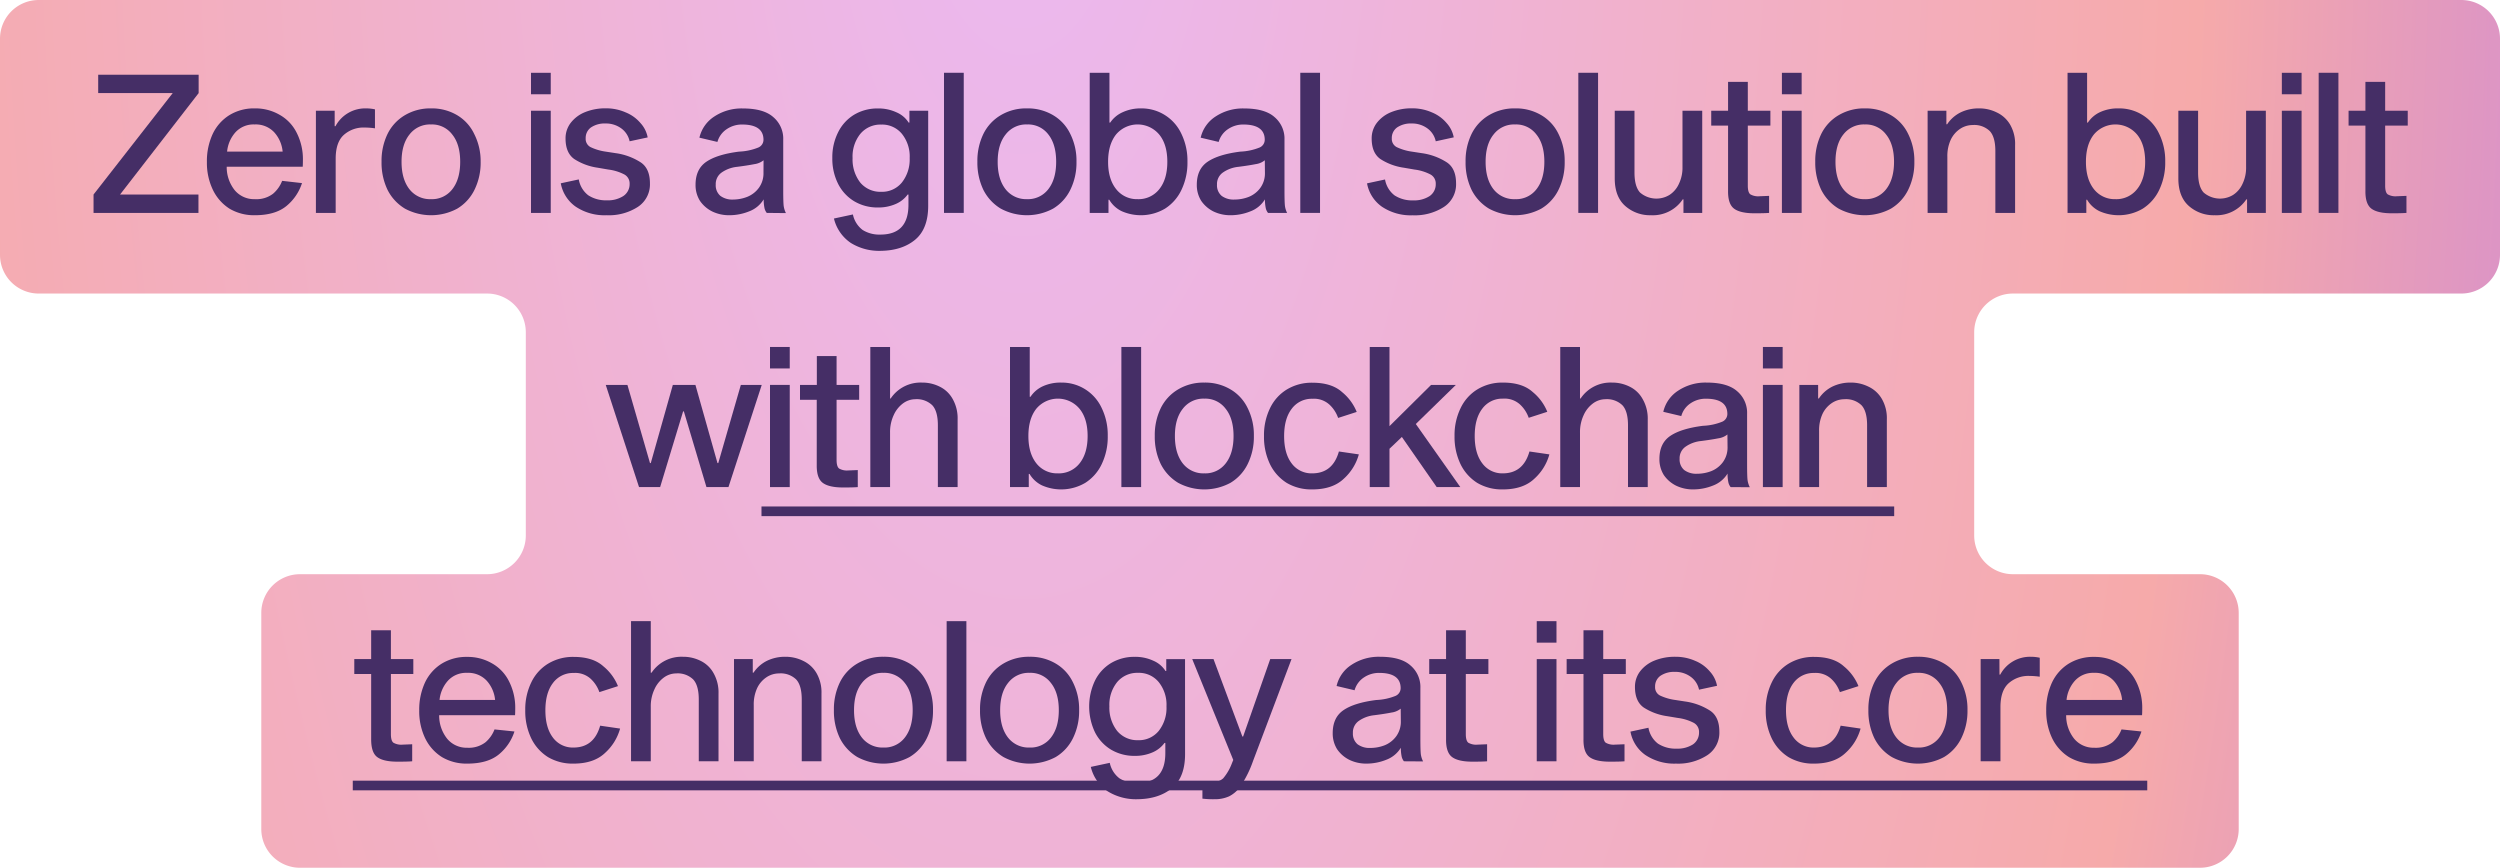 <svg id="Layer_1" data-name="Layer 1" xmlns="http://www.w3.org/2000/svg" xmlns:xlink="http://www.w3.org/1999/xlink" viewBox="0 0 775 269"><defs><style>.cls-1{fill-rule:evenodd;fill:url(#radial-gradient);}.cls-2{fill:#452e66;}</style><radialGradient id="radial-gradient" cx="89.87" cy="555.71" r="1" gradientTransform="matrix(677.63, 0, 0, -1563.71, -60581.89, 868901.71)" gradientUnits="userSpaceOnUse"><stop offset="0" stop-color="#ebb9f2"/><stop offset="0.54" stop-color="#f6aaaa"/><stop offset="1" stop-color="#a566ff"/></radialGradient></defs><path class="cls-1" d="M12,0A12,12,0,0,0,0,12V79A12,12,0,0,0,12,91H151a12,12,0,0,1,12,12v63a12,12,0,0,1-12,12H93a12,12,0,0,0-12,12v67a12,12,0,0,0,12,12H682a12,12,0,0,0,12-12V190a12,12,0,0,0-12-12H624a12,12,0,0,1-12-12V103a12,12,0,0,1,12-12H763a12,12,0,0,0,12-12V12A12,12,0,0,0,763,0Z" transform="translate(0 0)"/><path class="cls-2" d="M61.52,60.3V66H29V60.3L53.54,28.86H30.44v-5.7H61.58v5.7L37.22,60.3Z" transform="translate(0 0)"/><path class="cls-2" d="M93.62,56.76a15.17,15.17,0,0,1-4.8,7.08Q85.34,66.72,79,66.72a14.93,14.93,0,0,1-7.8-2A14.17,14.17,0,0,1,66,58.86a19.32,19.32,0,0,1-1.86-8.64,20,20,0,0,1,1.8-8.7,13.83,13.83,0,0,1,5.16-5.82,14.52,14.52,0,0,1,7.86-2.1,15,15,0,0,1,7.74,2,13,13,0,0,1,5.28,5.58,18,18,0,0,1,1.92,8.58q0,1.26-.06,1.92H70.28a11.5,11.5,0,0,0,2.46,7.26A7.81,7.81,0,0,0,79,61.74a8.48,8.48,0,0,0,5.64-1.68,9.85,9.85,0,0,0,2.82-4ZM78.92,38.58A7.61,7.61,0,0,0,73,41,10.48,10.48,0,0,0,70.4,47H87.62A10.34,10.34,0,0,0,85,41,7.85,7.85,0,0,0,78.92,38.58Z" transform="translate(0 0)"/><path class="cls-2" d="M103.75,39.12H104a10.45,10.45,0,0,1,9.42-5.52,12.7,12.7,0,0,1,2.82.3v5.88a22.16,22.16,0,0,0-3.12-.24,9.18,9.18,0,0,0-6.6,2.34q-2.46,2.28-2.46,7.32V66H97.93V34.32h5.82Z" transform="translate(0 0)"/><path class="cls-2" d="M133.6,33.6a15.37,15.37,0,0,1,8.1,2.1A13.46,13.46,0,0,1,147,41.52,18.58,18.58,0,0,1,149,50.16a19,19,0,0,1-1.92,8.7,13.91,13.91,0,0,1-5.34,5.82,17.1,17.1,0,0,1-16.2,0,14.32,14.32,0,0,1-5.4-5.82,19.46,19.46,0,0,1-1.86-8.7,19.08,19.08,0,0,1,1.86-8.64,13.83,13.83,0,0,1,5.4-5.82A15.37,15.37,0,0,1,133.6,33.6Zm0,28.14a7.93,7.93,0,0,0,6.6-3.06q2.46-3.12,2.46-8.52T140.2,41.7a7.87,7.87,0,0,0-6.6-3.12,8,8,0,0,0-6.66,3.12q-2.46,3.06-2.46,8.46t2.46,8.52A8.09,8.09,0,0,0,133.6,61.74Z" transform="translate(0 0)"/><path class="cls-2" d="M170.73,34.32V66h-6.12V34.32Zm0-11.76v6.66h-6.12V22.56Z" transform="translate(0 0)"/><path class="cls-2" d="M195.18,43.8a6.6,6.6,0,0,0-2.7-4.08,8,8,0,0,0-4.74-1.44,7.59,7.59,0,0,0-4.5,1.2,4,4,0,0,0-1.68,3.42,2.86,2.86,0,0,0,1.5,2.7A16.08,16.08,0,0,0,187.74,47l3.12.48a19.19,19.19,0,0,1,7.8,2.88q2.82,1.92,2.82,6.48a8.34,8.34,0,0,1-3.78,7.32A16.6,16.6,0,0,1,188,66.72a16,16,0,0,1-9.6-2.7,11.32,11.32,0,0,1-4.56-7.2l5.58-1.2a7.89,7.89,0,0,0,2.94,4.92,10,10,0,0,0,5.76,1.56,8.85,8.85,0,0,0,5.1-1.32A4.41,4.41,0,0,0,195.18,57a3.16,3.16,0,0,0-1.68-2.94,14.64,14.64,0,0,0-4.92-1.5L185.34,52a18.07,18.07,0,0,1-7.32-2.7q-2.7-1.92-2.7-6.36a7.84,7.84,0,0,1,1.56-4.8,10.58,10.58,0,0,1,4.44-3.36,16.7,16.7,0,0,1,6.48-1.2A15,15,0,0,1,194,34.86a11.79,11.79,0,0,1,4.56,3.3,9,9,0,0,1,2.22,4.44Z" transform="translate(0 0)"/><path class="cls-2" d="M237.7,66a3.54,3.54,0,0,1-.72-1.56,12.92,12.92,0,0,1-.24-2.64,8.94,8.94,0,0,1-4.5,3.72,16.5,16.5,0,0,1-6.18,1.2,12,12,0,0,1-5.22-1.14,10,10,0,0,1-3.84-3.3,9.16,9.16,0,0,1-1.38-5q0-4.86,3.36-7.14T229.12,47a17.75,17.75,0,0,0,5.94-1.26,2.61,2.61,0,0,0,1.62-2.4q0-4.74-6.66-4.74A8.34,8.34,0,0,0,225.34,40a7,7,0,0,0-2.94,4l-5.58-1.32a10.64,10.64,0,0,1,4.68-6.6,15.33,15.33,0,0,1,8.76-2.46q6.48,0,9.48,2.7a8.74,8.74,0,0,1,3.06,7v15.9q0,3,.12,4.44a7,7,0,0,0,.72,2.4Zm-1-16.32a5.67,5.67,0,0,1-2.82,1.2q-2.1.42-5.4.84a10.19,10.19,0,0,0-4.74,1.74,4.35,4.35,0,0,0-1.86,3.78,4.27,4.27,0,0,0,1.44,3.48,6.22,6.22,0,0,0,4,1.14A12.15,12.15,0,0,0,231.7,61a8.3,8.3,0,0,0,3.54-2.76,7.68,7.68,0,0,0,1.44-4.74Z" transform="translate(0 0)"/><path class="cls-2" d="M287.74,63.78q0,7.2-4.08,10.56t-10.74,3.42a16.65,16.65,0,0,1-9.18-2.46,12.72,12.72,0,0,1-5.22-7.56l5.88-1.26a8.07,8.07,0,0,0,3,4.8,9.76,9.76,0,0,0,5.52,1.44q8.7,0,8.7-9.24V60.3h-.24a8.92,8.92,0,0,1-3.72,2.94,13.33,13.33,0,0,1-5.52,1.08,14.08,14.08,0,0,1-7.32-1.92,13.28,13.28,0,0,1-5-5.4,17.26,17.26,0,0,1-1.8-8,17.12,17.12,0,0,1,1.8-8,13.19,13.19,0,0,1,5-5.46,14.08,14.08,0,0,1,7.32-1.92,13.24,13.24,0,0,1,5.76,1.2A8.31,8.31,0,0,1,281.68,38h.24V34.32h5.82Zm-14.58-4.32a7.93,7.93,0,0,0,6.42-2.88A11.52,11.52,0,0,0,282,49a11.18,11.18,0,0,0-2.4-7.5,7.93,7.93,0,0,0-6.42-2.88,8.11,8.11,0,0,0-6.48,2.88,11.18,11.18,0,0,0-2.4,7.5,11.66,11.66,0,0,0,2.4,7.62A8.11,8.11,0,0,0,273.16,59.46Z" transform="translate(0 0)"/><path class="cls-2" d="M298.76,22.56V66h-6.12V22.56Z" transform="translate(0 0)"/><path class="cls-2" d="M318.35,33.6a15.37,15.37,0,0,1,8.1,2.1,13.46,13.46,0,0,1,5.34,5.82,18.58,18.58,0,0,1,1.92,8.64,19,19,0,0,1-1.92,8.7,13.91,13.91,0,0,1-5.34,5.82,17.1,17.1,0,0,1-16.2,0,14.32,14.32,0,0,1-5.4-5.82,19.46,19.46,0,0,1-1.86-8.7,19.08,19.08,0,0,1,1.86-8.64,13.83,13.83,0,0,1,5.4-5.82A15.37,15.37,0,0,1,318.35,33.6Zm0,28.14a7.93,7.93,0,0,0,6.6-3.06q2.46-3.12,2.46-8.52T325,41.7a7.87,7.87,0,0,0-6.6-3.12,8,8,0,0,0-6.66,3.12q-2.46,3.06-2.46,8.46t2.46,8.52A8.09,8.09,0,0,0,318.35,61.74Z" transform="translate(0 0)"/><path class="cls-2" d="M353.71,33.6a13.61,13.61,0,0,1,12.54,7.92,19.08,19.08,0,0,1,1.86,8.64,19.46,19.46,0,0,1-1.86,8.7,13.91,13.91,0,0,1-5.1,5.82,14.73,14.73,0,0,1-13.44.78,9,9,0,0,1-3.84-3.54h-.24V66h-5.82V22.56h6.12V38h.24A9.15,9.15,0,0,1,348,34.8,13.24,13.24,0,0,1,353.71,33.6Zm-1.08,28.14a8.16,8.16,0,0,0,6.72-3.06q2.52-3.12,2.52-8.52t-2.52-8.46a8.73,8.73,0,0,0-13.38,0q-2.46,3.12-2.46,8.46T346,58.62A8.14,8.14,0,0,0,352.63,61.74Z" transform="translate(0 0)"/><path class="cls-2" d="M393.09,66a3.54,3.54,0,0,1-.72-1.56,12.92,12.92,0,0,1-.24-2.64,8.94,8.94,0,0,1-4.5,3.72,16.5,16.5,0,0,1-6.18,1.2,12,12,0,0,1-5.22-1.14,10,10,0,0,1-3.84-3.3,9.16,9.16,0,0,1-1.38-5q0-4.86,3.36-7.14T384.51,47a17.75,17.75,0,0,0,5.94-1.26,2.61,2.61,0,0,0,1.62-2.4q0-4.74-6.66-4.74A8.34,8.34,0,0,0,380.73,40a7,7,0,0,0-2.94,4l-5.58-1.32a10.64,10.64,0,0,1,4.68-6.6,15.33,15.33,0,0,1,8.76-2.46q6.48,0,9.48,2.7a8.74,8.74,0,0,1,3.06,7v15.9q0,3,.12,4.44A7,7,0,0,0,399,66Zm-1-16.32a5.67,5.67,0,0,1-2.82,1.2q-2.1.42-5.4.84a10.19,10.19,0,0,0-4.74,1.74,4.35,4.35,0,0,0-1.86,3.78,4.27,4.27,0,0,0,1.44,3.48,6.22,6.22,0,0,0,4,1.14,12.15,12.15,0,0,0,4.44-.84,8.3,8.3,0,0,0,3.54-2.76,7.68,7.68,0,0,0,1.44-4.74Z" transform="translate(0 0)"/><path class="cls-2" d="M409.21,22.56V66h-6.12V22.56Z" transform="translate(0 0)"/><path class="cls-2" d="M445.08,43.8a6.6,6.6,0,0,0-2.7-4.08,8,8,0,0,0-4.74-1.44,7.59,7.59,0,0,0-4.5,1.2,4,4,0,0,0-1.68,3.42,2.86,2.86,0,0,0,1.5,2.7A16.08,16.08,0,0,0,437.64,47l3.12.48a19.19,19.19,0,0,1,7.8,2.88q2.82,1.92,2.82,6.48a8.34,8.34,0,0,1-3.78,7.32,16.6,16.6,0,0,1-9.66,2.58,16,16,0,0,1-9.6-2.7,11.32,11.32,0,0,1-4.56-7.2l5.58-1.2a7.89,7.89,0,0,0,2.94,4.92,10,10,0,0,0,5.76,1.56,8.85,8.85,0,0,0,5.1-1.32A4.41,4.41,0,0,0,445.08,57a3.16,3.16,0,0,0-1.68-2.94,14.64,14.64,0,0,0-4.92-1.5L435.24,52a18.07,18.07,0,0,1-7.32-2.7q-2.7-1.92-2.7-6.36a7.84,7.84,0,0,1,1.56-4.8,10.58,10.58,0,0,1,4.44-3.36,16.7,16.7,0,0,1,6.48-1.2,15,15,0,0,1,6.18,1.26,11.79,11.79,0,0,1,4.56,3.3,9,9,0,0,1,2.22,4.44Z" transform="translate(0 0)"/><path class="cls-2" d="M469.69,33.6a15.37,15.37,0,0,1,8.1,2.1,13.46,13.46,0,0,1,5.34,5.82,18.58,18.58,0,0,1,1.92,8.64,19,19,0,0,1-1.92,8.7,13.91,13.91,0,0,1-5.34,5.82,17.1,17.1,0,0,1-16.2,0,14.32,14.32,0,0,1-5.4-5.82,19.46,19.46,0,0,1-1.86-8.7,19.08,19.08,0,0,1,1.86-8.64,13.83,13.83,0,0,1,5.4-5.82A15.37,15.37,0,0,1,469.69,33.6Zm0,28.14a7.93,7.93,0,0,0,6.6-3.06q2.46-3.12,2.46-8.52t-2.46-8.46a7.87,7.87,0,0,0-6.6-3.12A8,8,0,0,0,463,41.7q-2.46,3.06-2.46,8.46T463,58.68A8.09,8.09,0,0,0,469.69,61.74Z" transform="translate(0 0)"/><path class="cls-2" d="M495.4,22.56V66h-6.12V22.56Z" transform="translate(0 0)"/><path class="cls-2" d="M521.65,61.8a11.16,11.16,0,0,1-9.84,4.92,11.58,11.58,0,0,1-8-2.88q-3.24-2.88-3.24-8.52v-21h6.12V53.46q0,4.38,1.74,6.24a7.79,7.79,0,0,0,9.12.72,8,8,0,0,0,2.88-3.36,11.57,11.57,0,0,0,1.14-5.34V34.32h6.12V66h-5.82V61.8Z" transform="translate(0 0)"/><path class="cls-2" d="M548.42,60.72V66q-1.32.12-4.5.12-4.44,0-6.36-1.44t-1.86-5.52V38.94h-5.22V34.32h5.22V25.38h6.12v8.94h7v4.62h-7v18.6q0,2.1.78,2.7a4.83,4.83,0,0,0,2.82.6Z" transform="translate(0 0)"/><path class="cls-2" d="M558.51,34.32V66h-6.12V34.32Zm0-11.76v6.66h-6.12V22.56Z" transform="translate(0 0)"/><path class="cls-2" d="M578.09,33.6a15.37,15.37,0,0,1,8.1,2.1,13.46,13.46,0,0,1,5.34,5.82,18.58,18.58,0,0,1,1.92,8.64,19,19,0,0,1-1.92,8.7,13.91,13.91,0,0,1-5.34,5.82,17.1,17.1,0,0,1-16.2,0,14.32,14.32,0,0,1-5.4-5.82,19.46,19.46,0,0,1-1.86-8.7,19.08,19.08,0,0,1,1.86-8.64A13.83,13.83,0,0,1,570,35.7,15.37,15.37,0,0,1,578.09,33.6Zm0,28.14a7.93,7.93,0,0,0,6.6-3.06q2.46-3.12,2.46-8.52t-2.46-8.46a7.87,7.87,0,0,0-6.6-3.12,8,8,0,0,0-6.66,3.12Q569,44.76,569,50.16t2.46,8.52A8.09,8.09,0,0,0,578.09,61.74Z" transform="translate(0 0)"/><path class="cls-2" d="M603.62,38.52a10.79,10.79,0,0,1,4.26-3.72,12.81,12.81,0,0,1,5.58-1.2A12.17,12.17,0,0,1,619,34.86a9.42,9.42,0,0,1,4.14,3.78A11.89,11.89,0,0,1,624.68,45V66h-6.12V46.86q0-4.38-1.74-6.24a6.9,6.9,0,0,0-5.28-1.86,7.05,7.05,0,0,0-3.84,1.14,8.39,8.39,0,0,0-2.94,3.36,12.11,12.11,0,0,0-1.08,5.34V66h-6.12V34.32h5.82v4.2Z" transform="translate(0 0)"/><path class="cls-2" d="M656.82,33.6a13.61,13.61,0,0,1,12.54,7.92,19.08,19.08,0,0,1,1.86,8.64,19.46,19.46,0,0,1-1.86,8.7,13.91,13.91,0,0,1-5.1,5.82,14.73,14.73,0,0,1-13.44.78A9,9,0,0,1,647,61.92h-.24V66h-5.82V22.56H647V38h.24a9.15,9.15,0,0,1,3.78-3.24A13.24,13.24,0,0,1,656.82,33.6Zm-1.08,28.14a8.16,8.16,0,0,0,6.72-3.06Q665,55.56,665,50.16t-2.52-8.46a8.73,8.73,0,0,0-13.38,0q-2.46,3.12-2.46,8.46t2.46,8.46A8.14,8.14,0,0,0,655.74,61.74Z" transform="translate(0 0)"/><path class="cls-2" d="M696.37,61.8a11.16,11.16,0,0,1-9.84,4.92,11.58,11.58,0,0,1-8-2.88q-3.24-2.88-3.24-8.52v-21h6.12V53.46q0,4.38,1.74,6.24a7.79,7.79,0,0,0,9.12.72,8,8,0,0,0,2.88-3.36,11.57,11.57,0,0,0,1.14-5.34V34.32h6.12V66h-5.82V61.8Z" transform="translate(0 0)"/><path class="cls-2" d="M713.49,34.32V66h-6.12V34.32Zm0-11.76v6.66h-6.12V22.56Z" transform="translate(0 0)"/><path class="cls-2" d="M724.91,22.56V66h-6.12V22.56Z" transform="translate(0 0)"/><path class="cls-2" d="M746,60.72V66q-1.32.12-4.5.12-4.44,0-6.36-1.44t-1.86-5.52V38.94h-5.22V34.32h5.22V25.38h6.12v8.94h7v4.62h-7v18.6q0,2.1.78,2.7a4.83,4.83,0,0,0,2.82.6Z" transform="translate(0 0)"/><path class="cls-2" d="M225.82,151H219l-7-23.46h-.24L204.64,151H198.1l-10.32-31.68h6.72l7,24.24h.24l6.84-24.24h7l6.84,24.24h.24l7-24.24h6.48Z" transform="translate(0 0)"/><path class="cls-2" d="M244.82,119.32V151H238.7V119.32Zm0-11.76v6.66H238.7v-6.66Z" transform="translate(0 0)"/><path class="cls-2" d="M265.91,145.72V151q-1.32.12-4.5.12-4.44,0-6.36-1.44t-1.86-5.52V123.94H248v-4.62h5.22v-8.94h6.12v8.94h7v4.62h-7v18.6q0,2.1.78,2.7a4.83,4.83,0,0,0,2.82.6Z" transform="translate(0 0)"/><path class="cls-2" d="M276.12,123.52a11.14,11.14,0,0,1,9.72-4.92,12,12,0,0,1,5.46,1.26,9.14,9.14,0,0,1,4,3.78,12.09,12.09,0,0,1,1.56,6.36v21h-6.12V131.86q0-4.38-1.74-6.24a6.9,6.9,0,0,0-5.28-1.86A6.49,6.49,0,0,0,280,125a9.1,9.1,0,0,0-2.94,3.66,12.33,12.33,0,0,0-1.14,5.46V151h-6.12V107.56h6.12v16Z" transform="translate(0 0)"/><path class="cls-2" d="M329,118.6a13.61,13.61,0,0,1,12.54,7.92,19.08,19.08,0,0,1,1.86,8.64,19.46,19.46,0,0,1-1.86,8.7,13.91,13.91,0,0,1-5.1,5.82,14.73,14.73,0,0,1-13.44.78,9,9,0,0,1-3.84-3.54h-.24V151h-5.82V107.56h6.12V123h.24a9.15,9.15,0,0,1,3.78-3.24A13.24,13.24,0,0,1,329,118.6Zm-1.08,28.14a8.16,8.16,0,0,0,6.72-3.06q2.52-3.12,2.52-8.52t-2.52-8.46a8.73,8.73,0,0,0-13.38,0q-2.46,3.12-2.46,8.46t2.46,8.46A8.14,8.14,0,0,0,327.94,146.74Z" transform="translate(0 0)"/><path class="cls-2" d="M353.75,107.56V151h-6.12V107.56Z" transform="translate(0 0)"/><path class="cls-2" d="M373.34,118.6a15.37,15.37,0,0,1,8.1,2.1,13.46,13.46,0,0,1,5.34,5.82,18.58,18.58,0,0,1,1.92,8.64,19,19,0,0,1-1.92,8.7,13.91,13.91,0,0,1-5.34,5.82,17.1,17.1,0,0,1-16.2,0,14.32,14.32,0,0,1-5.4-5.82,19.46,19.46,0,0,1-1.86-8.7,19.08,19.08,0,0,1,1.86-8.64,13.83,13.83,0,0,1,5.4-5.82A15.37,15.37,0,0,1,373.34,118.6Zm0,28.14a7.93,7.93,0,0,0,6.6-3.06q2.46-3.12,2.46-8.52t-2.46-8.46a7.87,7.87,0,0,0-6.6-3.12,8,8,0,0,0-6.66,3.12q-2.46,3.06-2.46,8.46t2.46,8.52A8.09,8.09,0,0,0,373.34,146.74Z" transform="translate(0 0)"/><path class="cls-2" d="M406.78,146.74q6.36,0,8.28-6.78l6.18.9a15.83,15.83,0,0,1-4.68,7.56q-3.48,3.3-9.78,3.3a15,15,0,0,1-7.86-2,14.17,14.17,0,0,1-5.22-5.82,19.46,19.46,0,0,1-1.86-8.7,19.08,19.08,0,0,1,1.86-8.64,13.69,13.69,0,0,1,5.22-5.82,14.83,14.83,0,0,1,7.92-2.1q6,0,9.24,2.94a15.32,15.32,0,0,1,4.5,6.12l-5.76,1.86a10.26,10.26,0,0,0-2.64-4.08,7.1,7.1,0,0,0-5.34-1.86,7.69,7.69,0,0,0-6.42,3.12q-2.34,3.06-2.34,8.46t2.34,8.46A7.63,7.63,0,0,0,406.78,146.74Z" transform="translate(0 0)"/><path class="cls-2" d="M430.74,151h-6.12V107.56h6.12V132.1l12.9-12.78h7.68L438.9,131.44,452.7,151h-7.32l-10.8-15.54-3.84,3.66Z" transform="translate(0 0)"/><path class="cls-2" d="M465.85,146.74q6.36,0,8.28-6.78l6.18.9a15.83,15.83,0,0,1-4.68,7.56q-3.48,3.3-9.78,3.3a15,15,0,0,1-7.86-2,14.17,14.17,0,0,1-5.22-5.82,19.46,19.46,0,0,1-1.86-8.7,19.08,19.08,0,0,1,1.86-8.64A13.69,13.69,0,0,1,458,120.7a14.83,14.83,0,0,1,7.92-2.1q6,0,9.24,2.94a15.32,15.32,0,0,1,4.5,6.12l-5.76,1.86a10.26,10.26,0,0,0-2.64-4.08,7.1,7.1,0,0,0-5.34-1.86,7.69,7.69,0,0,0-6.42,3.12q-2.34,3.06-2.34,8.46t2.34,8.46A7.63,7.63,0,0,0,465.85,146.74Z" transform="translate(0 0)"/><path class="cls-2" d="M490,123.52a11.14,11.14,0,0,1,9.72-4.92,12,12,0,0,1,5.46,1.26,9.14,9.14,0,0,1,4,3.78A12.09,12.09,0,0,1,510.8,130v21h-6.12V131.86q0-4.38-1.74-6.24a6.9,6.9,0,0,0-5.28-1.86,6.49,6.49,0,0,0-3.78,1.26,9.1,9.1,0,0,0-2.94,3.66,12.33,12.33,0,0,0-1.14,5.46V151h-6.12V107.56h6.12v16Z" transform="translate(0 0)"/><path class="cls-2" d="M536.5,151a3.54,3.54,0,0,1-.72-1.56,12.92,12.92,0,0,1-.24-2.64,8.94,8.94,0,0,1-4.5,3.72,16.5,16.5,0,0,1-6.18,1.2,12,12,0,0,1-5.22-1.14,10,10,0,0,1-3.84-3.3,9.16,9.16,0,0,1-1.38-5q0-4.86,3.36-7.14T527.92,132a17.75,17.75,0,0,0,5.94-1.26,2.61,2.61,0,0,0,1.62-2.4q0-4.74-6.66-4.74a8.32,8.32,0,0,0-4.68,1.38,6.94,6.94,0,0,0-2.94,4l-5.58-1.32a10.64,10.64,0,0,1,4.68-6.6,15.33,15.33,0,0,1,8.76-2.46q6.48,0,9.48,2.7a8.74,8.74,0,0,1,3.06,7v15.9q0,3,.12,4.44a7,7,0,0,0,.72,2.4Zm-1-16.32a5.67,5.67,0,0,1-2.82,1.2q-2.1.42-5.4.84a10.19,10.19,0,0,0-4.74,1.74,4.35,4.35,0,0,0-1.86,3.78,4.27,4.27,0,0,0,1.44,3.48,6.22,6.22,0,0,0,4,1.14,12.15,12.15,0,0,0,4.44-.84,8.3,8.3,0,0,0,3.54-2.76,7.68,7.68,0,0,0,1.44-4.74Z" transform="translate(0 0)"/><path class="cls-2" d="M552.62,119.32V151H546.5V119.32Zm0-11.76v6.66H546.5v-6.66Z" transform="translate(0 0)"/><path class="cls-2" d="M563.86,123.52a10.79,10.79,0,0,1,4.26-3.72,12.81,12.81,0,0,1,5.58-1.2,12.17,12.17,0,0,1,5.52,1.26,9.42,9.42,0,0,1,4.14,3.78,11.89,11.89,0,0,1,1.56,6.36v21H578.8V131.86q0-4.38-1.74-6.24a6.9,6.9,0,0,0-5.28-1.86,7.05,7.05,0,0,0-3.84,1.14,8.39,8.39,0,0,0-2.94,3.36,12.11,12.11,0,0,0-1.08,5.34V151H557.8V119.32h5.82v4.2Z" transform="translate(0 0)"/><path class="cls-2" d="M127.78,230.72V236q-1.34.12-4.5.12c-3,0-5.09-.48-6.36-1.44s-1.86-2.8-1.86-5.52V208.94h-5.23v-4.62h5.23v-8.94h6.12v8.94h6.95v4.62h-6.95v18.6c0,1.4.25,2.3.78,2.7a4.81,4.81,0,0,0,2.82.6Z" transform="translate(0 0)"/><path class="cls-2" d="M159.48,226.76a15.17,15.17,0,0,1-4.8,7.08q-3.48,2.88-9.84,2.88a14.93,14.93,0,0,1-7.8-2,14.17,14.17,0,0,1-5.22-5.82,19.32,19.32,0,0,1-1.86-8.64,20,20,0,0,1,1.8-8.7,13.83,13.83,0,0,1,5.16-5.82,14.52,14.52,0,0,1,7.86-2.1,15,15,0,0,1,7.74,2,13,13,0,0,1,5.28,5.58,18,18,0,0,1,1.92,8.58q0,1.26-.06,1.92H136.14a11.5,11.5,0,0,0,2.46,7.26,7.81,7.81,0,0,0,6.24,2.82,8.48,8.48,0,0,0,5.64-1.68,9.85,9.85,0,0,0,2.82-4Zm-14.7-18.18a7.61,7.61,0,0,0-5.94,2.46,10.48,10.48,0,0,0-2.58,5.94h17.22a10.34,10.34,0,0,0-2.64-6A7.85,7.85,0,0,0,144.78,208.58Z" transform="translate(0 0)"/><path class="cls-2" d="M177.77,231.74q6.36,0,8.28-6.78l6.18.9a15.83,15.83,0,0,1-4.68,7.56q-3.48,3.3-9.78,3.3a15,15,0,0,1-7.86-2,14.17,14.17,0,0,1-5.22-5.82,19.46,19.46,0,0,1-1.86-8.7,19.08,19.08,0,0,1,1.86-8.64,13.69,13.69,0,0,1,5.22-5.82,14.83,14.83,0,0,1,7.92-2.1q6,0,9.24,2.94a15.32,15.32,0,0,1,4.5,6.12l-5.76,1.86a10.26,10.26,0,0,0-2.64-4.08,7.1,7.1,0,0,0-5.34-1.86,7.69,7.69,0,0,0-6.42,3.12q-2.34,3.06-2.34,8.46t2.34,8.46A7.63,7.63,0,0,0,177.77,231.74Z" transform="translate(0 0)"/><path class="cls-2" d="M202,208.52a11.14,11.14,0,0,1,9.72-4.92,12,12,0,0,1,5.46,1.26,9.14,9.14,0,0,1,4,3.78,12.09,12.09,0,0,1,1.56,6.36v21h-6.12V216.86q0-4.38-1.74-6.24a6.9,6.9,0,0,0-5.28-1.86,6.49,6.49,0,0,0-3.78,1.26,9.1,9.1,0,0,0-2.94,3.66,12.33,12.33,0,0,0-1.14,5.46V236h-6.12V192.56h6.12v16Z" transform="translate(0 0)"/><path class="cls-2" d="M233.6,208.52a10.79,10.79,0,0,1,4.26-3.72,12.81,12.81,0,0,1,5.58-1.2,12.17,12.17,0,0,1,5.52,1.26,9.42,9.42,0,0,1,4.14,3.78,11.89,11.89,0,0,1,1.56,6.36v21h-6.12V216.86q0-4.38-1.74-6.24a6.9,6.9,0,0,0-5.28-1.86,7.05,7.05,0,0,0-3.84,1.14,8.39,8.39,0,0,0-2.94,3.36,12.11,12.11,0,0,0-1.08,5.34V236h-6.12V204.32h5.82v4.2Z" transform="translate(0 0)"/><path class="cls-2" d="M273.87,203.6a15.37,15.37,0,0,1,8.1,2.1,13.46,13.46,0,0,1,5.34,5.82,18.58,18.58,0,0,1,1.92,8.64,19,19,0,0,1-1.92,8.7,13.91,13.91,0,0,1-5.34,5.82,17.1,17.1,0,0,1-16.2,0,14.32,14.32,0,0,1-5.4-5.82,19.46,19.46,0,0,1-1.86-8.7,19.08,19.08,0,0,1,1.86-8.64,13.83,13.83,0,0,1,5.4-5.82A15.37,15.37,0,0,1,273.87,203.6Zm0,28.14a7.93,7.93,0,0,0,6.6-3.06q2.46-3.12,2.46-8.52t-2.46-8.46a7.87,7.87,0,0,0-6.6-3.12,8,8,0,0,0-6.66,3.12q-2.46,3.06-2.46,8.46t2.46,8.52A8.09,8.09,0,0,0,273.87,231.74Z" transform="translate(0 0)"/><path class="cls-2" d="M299.58,192.56V236h-6.12V192.56Z" transform="translate(0 0)"/><path class="cls-2" d="M319.17,203.6a15.37,15.37,0,0,1,8.1,2.1,13.46,13.46,0,0,1,5.34,5.82,18.58,18.58,0,0,1,1.92,8.64,19,19,0,0,1-1.92,8.7,13.91,13.91,0,0,1-5.34,5.82,17.1,17.1,0,0,1-16.2,0,14.32,14.32,0,0,1-5.4-5.82,19.46,19.46,0,0,1-1.86-8.7,19.08,19.08,0,0,1,1.86-8.64,13.83,13.83,0,0,1,5.4-5.82A15.37,15.37,0,0,1,319.17,203.6Zm0,28.14a7.93,7.93,0,0,0,6.6-3.06q2.46-3.12,2.46-8.52t-2.46-8.46a7.87,7.87,0,0,0-6.6-3.12,8,8,0,0,0-6.66,3.12q-2.46,3.06-2.46,8.46t2.46,8.52A8.09,8.09,0,0,0,319.17,231.74Z" transform="translate(0 0)"/><path class="cls-2" d="M367.37,233.78q0,7.2-4.08,10.56t-10.74,3.42a16.65,16.65,0,0,1-9.18-2.46,12.72,12.72,0,0,1-5.22-7.56l5.88-1.26a8.07,8.07,0,0,0,3,4.8,9.76,9.76,0,0,0,5.52,1.44q8.7,0,8.7-9.24V230.3H361a8.92,8.92,0,0,1-3.72,2.94,13.33,13.33,0,0,1-5.52,1.08,14.08,14.08,0,0,1-7.32-1.92,13.28,13.28,0,0,1-5-5.4,18.72,18.72,0,0,1,0-16,13.19,13.19,0,0,1,5-5.46,14.08,14.08,0,0,1,7.32-1.92,13.24,13.24,0,0,1,5.76,1.2,8.31,8.31,0,0,1,3.78,3.18h.24v-3.66h5.82Zm-14.58-4.32a7.93,7.93,0,0,0,6.42-2.88,11.52,11.52,0,0,0,2.4-7.62,11.18,11.18,0,0,0-2.4-7.5,7.93,7.93,0,0,0-6.42-2.88,8.11,8.11,0,0,0-6.48,2.88,11.18,11.18,0,0,0-2.4,7.5,11.66,11.66,0,0,0,2.4,7.62A8.11,8.11,0,0,0,352.79,229.46Z" transform="translate(0 0)"/><path class="cls-2" d="M388.41,236a33.72,33.72,0,0,1-3.66,7.44,9.44,9.44,0,0,1-3.72,3.42,10.66,10.66,0,0,1-4.56.9,27.62,27.62,0,0,1-3.72-.18v-5.4a6.48,6.48,0,0,1,.84.12,8.89,8.89,0,0,0,2,.18,4.89,4.89,0,0,0,3.6-1.2,15.48,15.48,0,0,0,2.64-4.5l.48-1.2-12.72-31.26h6.6l8.94,24h.24l8.4-24h6.6Z" transform="translate(0 0)"/><path class="cls-2" d="M435.22,236a3.54,3.54,0,0,1-.72-1.56,12.92,12.92,0,0,1-.24-2.64,8.94,8.94,0,0,1-4.5,3.72,16.5,16.5,0,0,1-6.18,1.2,12,12,0,0,1-5.22-1.14,10,10,0,0,1-3.84-3.3,9.16,9.16,0,0,1-1.38-5q0-4.86,3.36-7.14T426.64,217a17.75,17.75,0,0,0,5.94-1.26,2.61,2.61,0,0,0,1.62-2.4q0-4.74-6.66-4.74a8.34,8.34,0,0,0-4.68,1.38,7,7,0,0,0-2.94,4l-5.58-1.32a10.64,10.64,0,0,1,4.68-6.6,15.33,15.33,0,0,1,8.76-2.46q6.48,0,9.48,2.7a8.74,8.74,0,0,1,3.06,7v15.9q0,3,.12,4.44a7,7,0,0,0,.72,2.4Zm-1-16.32a5.67,5.67,0,0,1-2.82,1.2q-2.1.42-5.4.84a10.19,10.19,0,0,0-4.74,1.74,4.35,4.35,0,0,0-1.86,3.78,4.27,4.27,0,0,0,1.44,3.48,6.22,6.22,0,0,0,4,1.14,12.15,12.15,0,0,0,4.44-.84,8.3,8.3,0,0,0,3.54-2.76,7.68,7.68,0,0,0,1.44-4.74Z" transform="translate(0 0)"/><path class="cls-2" d="M461,230.72V236q-1.32.12-4.5.12-4.44,0-6.36-1.44t-1.86-5.52V208.94h-5.22v-4.62h5.22v-8.94h6.12v8.94h7v4.62h-7v18.6q0,2.1.78,2.7a4.83,4.83,0,0,0,2.82.6Z" transform="translate(0 0)"/><path class="cls-2" d="M482.51,204.32V236h-6.12V204.32Zm0-11.76v6.66h-6.12v-6.66Z" transform="translate(0 0)"/><path class="cls-2" d="M503.6,230.72V236q-1.32.12-4.5.12-4.44,0-6.36-1.44t-1.86-5.52V208.94h-5.22v-4.62h5.22v-8.94H497v8.94h7v4.62h-7v18.6q0,2.1.78,2.7a4.83,4.83,0,0,0,2.82.6Z" transform="translate(0 0)"/><path class="cls-2" d="M526.7,213.8a6.6,6.6,0,0,0-2.7-4.08,8,8,0,0,0-4.74-1.44,7.59,7.59,0,0,0-4.5,1.2,4,4,0,0,0-1.68,3.42,2.86,2.86,0,0,0,1.5,2.7,16.08,16.08,0,0,0,4.68,1.38l3.12.48a19.19,19.19,0,0,1,7.8,2.88q2.82,1.92,2.82,6.48a8.34,8.34,0,0,1-3.78,7.32,16.6,16.6,0,0,1-9.66,2.58A16,16,0,0,1,510,234a11.32,11.32,0,0,1-4.56-7.2l5.58-1.2a7.89,7.89,0,0,0,2.94,4.92,10,10,0,0,0,5.76,1.56,8.85,8.85,0,0,0,5.1-1.32A4.41,4.41,0,0,0,526.7,227a3.16,3.16,0,0,0-1.68-2.94,14.64,14.64,0,0,0-4.92-1.5l-3.24-.54a18.07,18.07,0,0,1-7.32-2.7q-2.7-1.92-2.7-6.36a7.84,7.84,0,0,1,1.56-4.8,10.58,10.58,0,0,1,4.44-3.36,16.7,16.7,0,0,1,6.48-1.2,15,15,0,0,1,6.18,1.26,11.79,11.79,0,0,1,4.56,3.3,9,9,0,0,1,2.22,4.44Z" transform="translate(0 0)"/><path class="cls-2" d="M562.32,231.74q6.36,0,8.28-6.78l6.18.9a15.83,15.83,0,0,1-4.68,7.56q-3.48,3.3-9.78,3.3a15,15,0,0,1-7.86-2,14.17,14.17,0,0,1-5.22-5.82,19.46,19.46,0,0,1-1.86-8.7,19.08,19.08,0,0,1,1.86-8.64,13.69,13.69,0,0,1,5.22-5.82,14.83,14.83,0,0,1,7.92-2.1q6,0,9.24,2.94a15.32,15.32,0,0,1,4.5,6.12l-5.76,1.86a10.26,10.26,0,0,0-2.64-4.08,7.1,7.1,0,0,0-5.34-1.86A7.69,7.69,0,0,0,556,211.7q-2.34,3.06-2.34,8.46t2.34,8.46A7.63,7.63,0,0,0,562.32,231.74Z" transform="translate(0 0)"/><path class="cls-2" d="M594.56,203.6a15.37,15.37,0,0,1,8.1,2.1,13.46,13.46,0,0,1,5.34,5.82,18.58,18.58,0,0,1,1.92,8.64,19,19,0,0,1-1.92,8.7,13.91,13.91,0,0,1-5.34,5.82,17.1,17.1,0,0,1-16.2,0,14.32,14.32,0,0,1-5.4-5.82,19.46,19.46,0,0,1-1.86-8.7,19.08,19.08,0,0,1,1.86-8.64,13.83,13.83,0,0,1,5.4-5.82A15.37,15.37,0,0,1,594.56,203.6Zm0,28.14a7.93,7.93,0,0,0,6.6-3.06q2.46-3.12,2.46-8.52t-2.46-8.46a7.87,7.87,0,0,0-6.6-3.12,8,8,0,0,0-6.66,3.12q-2.46,3.06-2.46,8.46t2.46,8.52A8.09,8.09,0,0,0,594.56,231.74Z" transform="translate(0 0)"/><path class="cls-2" d="M619.84,209.12h.24a10.45,10.45,0,0,1,9.42-5.52,12.7,12.7,0,0,1,2.82.3v5.88a22.16,22.16,0,0,0-3.12-.24,9.18,9.18,0,0,0-6.6,2.34q-2.46,2.28-2.46,7.32V236H614V204.32h5.82Z" transform="translate(0 0)"/><path class="cls-2" d="M663.85,226.76a15.17,15.17,0,0,1-4.8,7.08q-3.48,2.88-9.84,2.88a14.93,14.93,0,0,1-7.8-2,14.17,14.17,0,0,1-5.22-5.82,19.32,19.32,0,0,1-1.86-8.64,20,20,0,0,1,1.8-8.7,13.83,13.83,0,0,1,5.16-5.82,14.52,14.52,0,0,1,7.86-2.1,15,15,0,0,1,7.74,2,13,13,0,0,1,5.28,5.58,18,18,0,0,1,1.92,8.58q0,1.26-.06,1.92H640.51a11.5,11.5,0,0,0,2.46,7.26,7.81,7.81,0,0,0,6.24,2.82,8.48,8.48,0,0,0,5.64-1.68,9.85,9.85,0,0,0,2.82-4Zm-14.7-18.18a7.61,7.61,0,0,0-5.94,2.46,10.48,10.48,0,0,0-2.58,5.94h17.22a10.34,10.34,0,0,0-2.64-6A7.85,7.85,0,0,0,649.15,208.58Z" transform="translate(0 0)"/><path class="cls-2" d="M236.06,157H587.2v3H236.06Zm-126.7,85H665.65v3H109.36Z" transform="translate(0 0)"/></svg>
